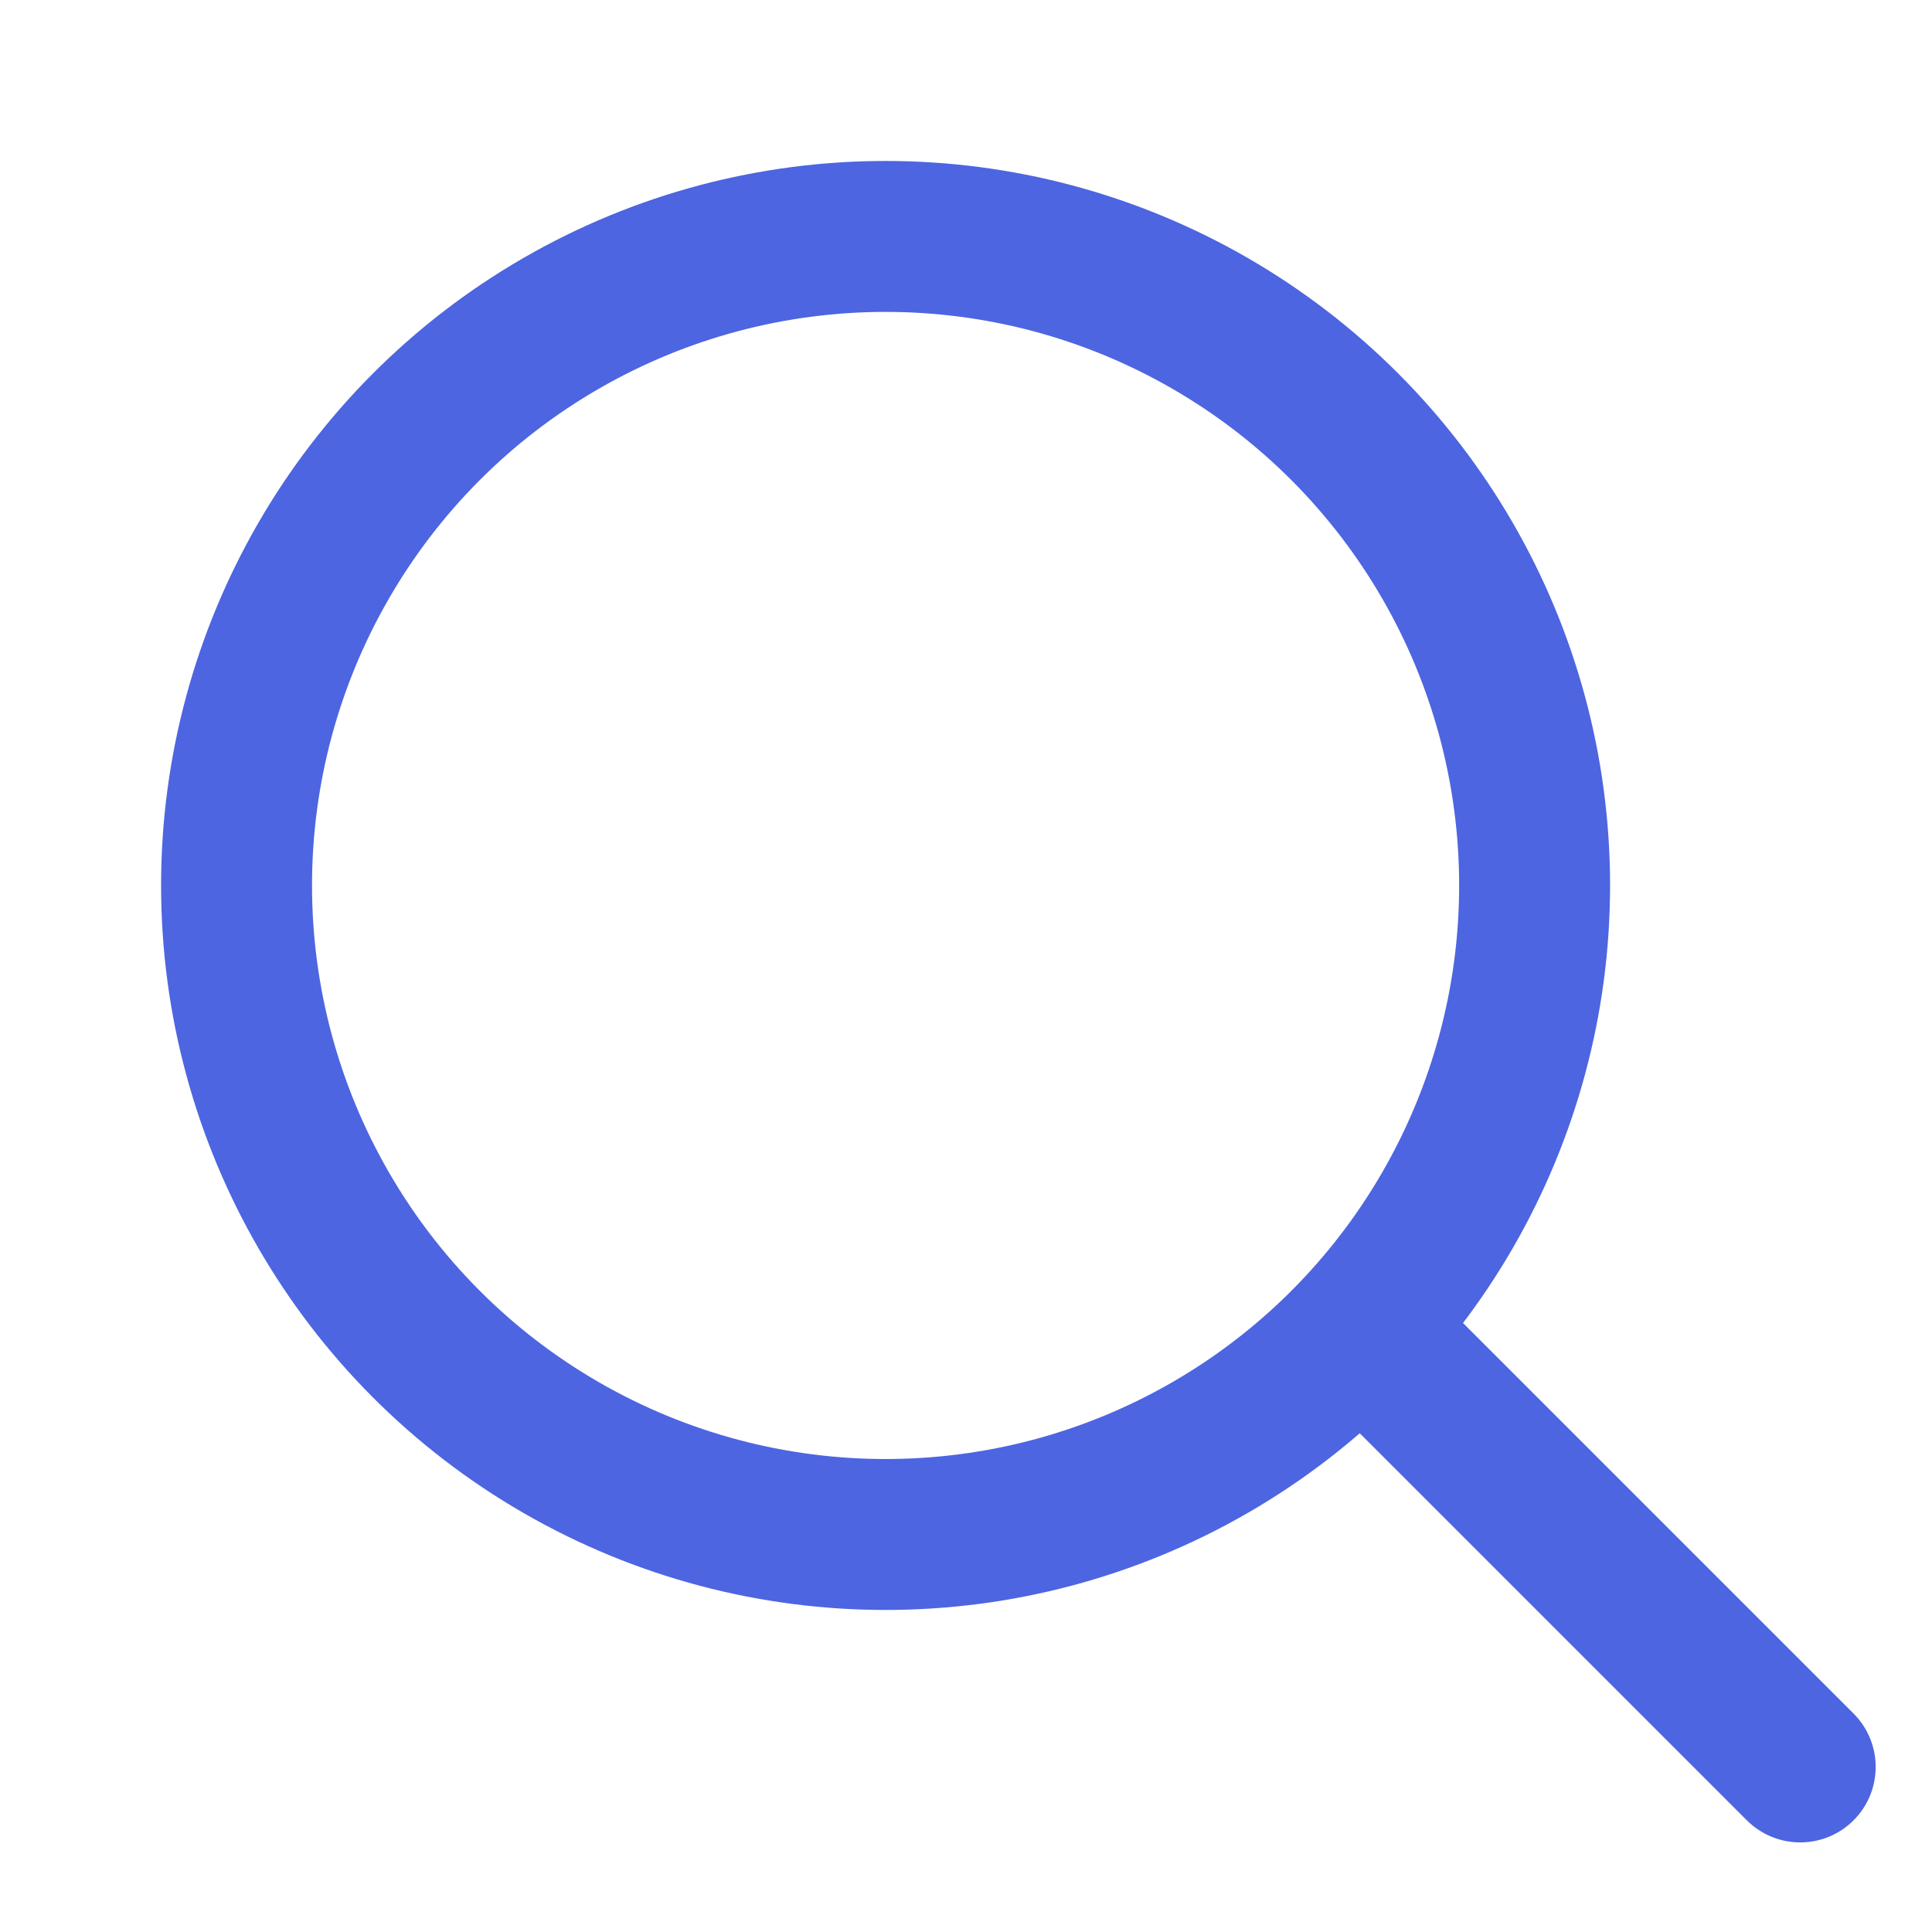<svg width="32" height="32" viewBox="0 0 32 32" fill="none" xmlns="http://www.w3.org/2000/svg">
<circle cx="14.668" cy="14.666" r="10.75" stroke="#4D65E1" stroke-width="2.5"/>
<path d="M28.933 30.15C29.422 30.638 30.213 30.638 30.701 30.15C31.189 29.662 31.189 28.87 30.701 28.382L28.933 30.15ZM21.391 22.608L28.933 30.15L30.701 28.382L23.159 20.84L21.391 22.608Z" fill="#4D65E1"/>
</svg>
